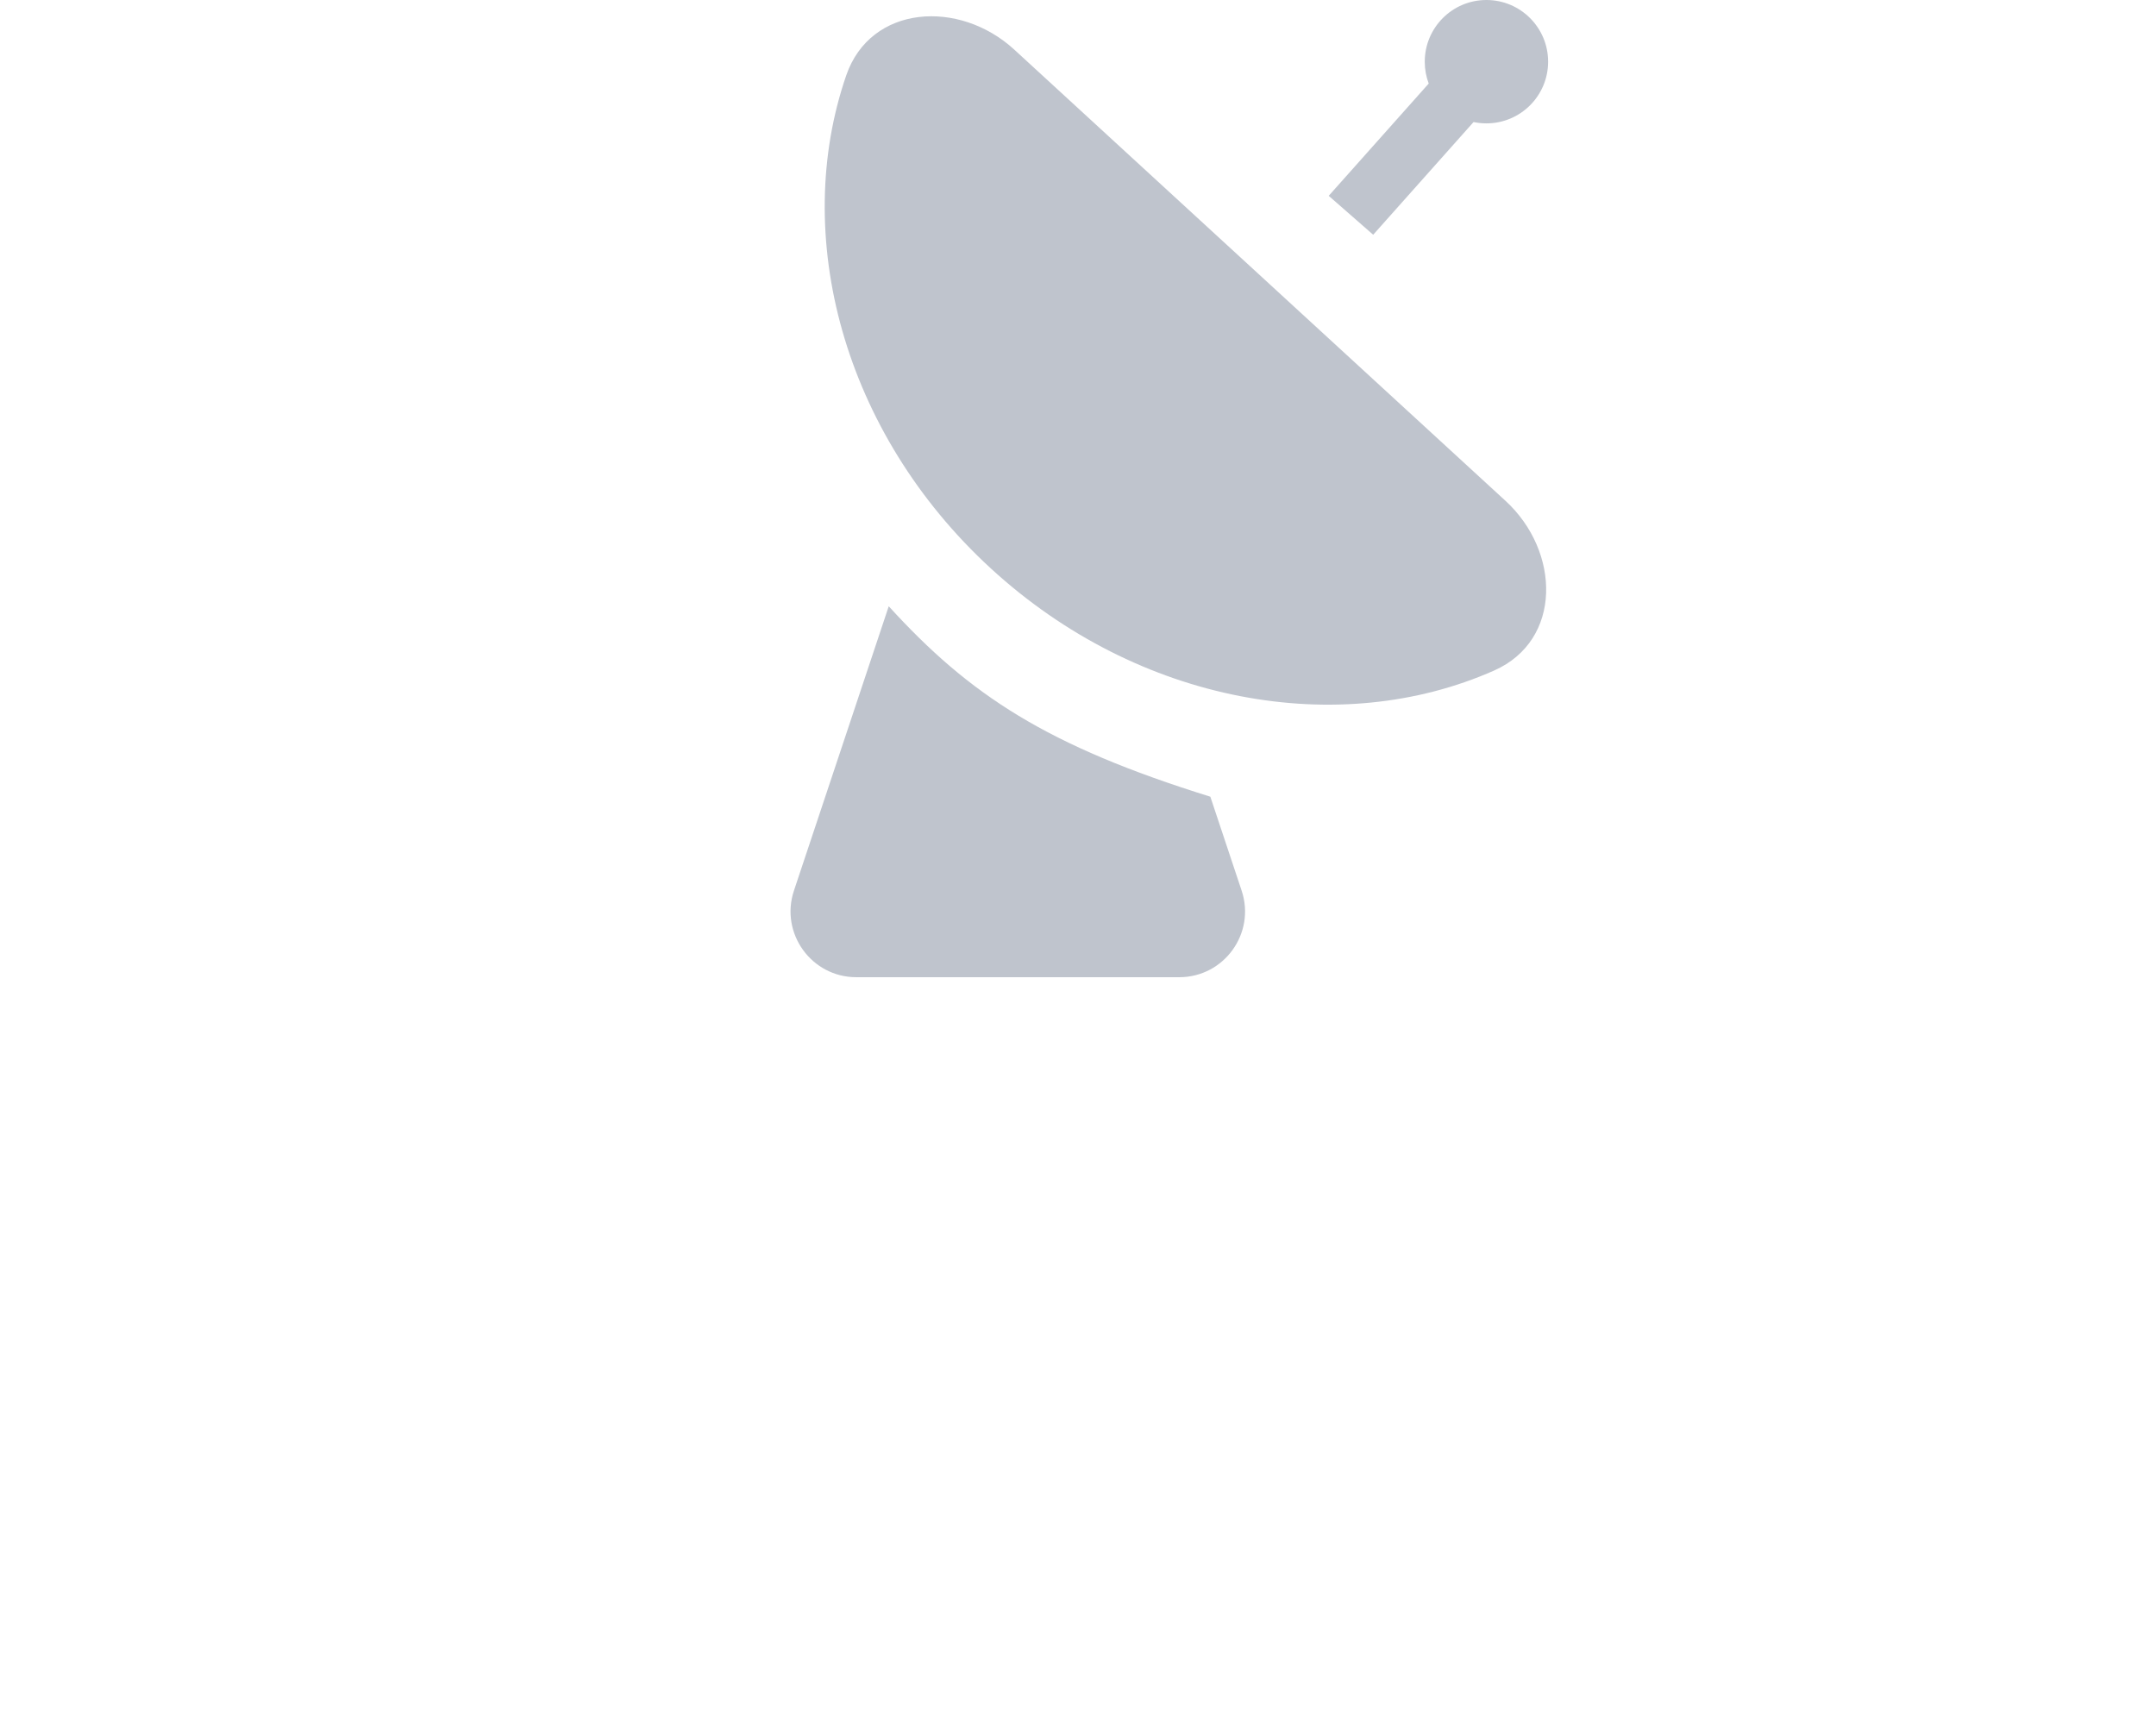<svg width="60" height="48" viewBox="0 0 60 48" fill="none" xmlns="http://www.w3.org/2000/svg">
<path d="M24.733 16.87L22.095 24.783C21.7 25.968 22.582 27.192 23.832 27.192H32.817C34.067 27.192 34.949 25.968 34.554 24.783L33.683 22.169C29.13 20.752 26.989 19.346 24.733 16.87Z" fill="#BFC4CD"/>
<path d="M41.366 3.433C42.314 3.433 43.083 2.665 43.083 1.717C43.083 0.769 42.314 0 41.366 0C40.418 0 39.65 0.769 39.65 1.717C39.65 1.931 39.689 2.136 39.76 2.325L36.977 5.449L38.215 6.532L41.008 3.396C41.124 3.42 41.243 3.433 41.366 3.433Z" fill="#BFC4CD"/>
<path d="M28.226 1.38C26.695 -0.025 24.229 0.131 23.551 2.095C22.015 6.546 23.455 12.033 27.572 15.815C31.689 19.596 37.278 20.565 41.583 18.657C43.482 17.814 43.429 15.344 41.899 13.938L28.226 1.38Z" fill="#BFC4CD"/>
</svg>
